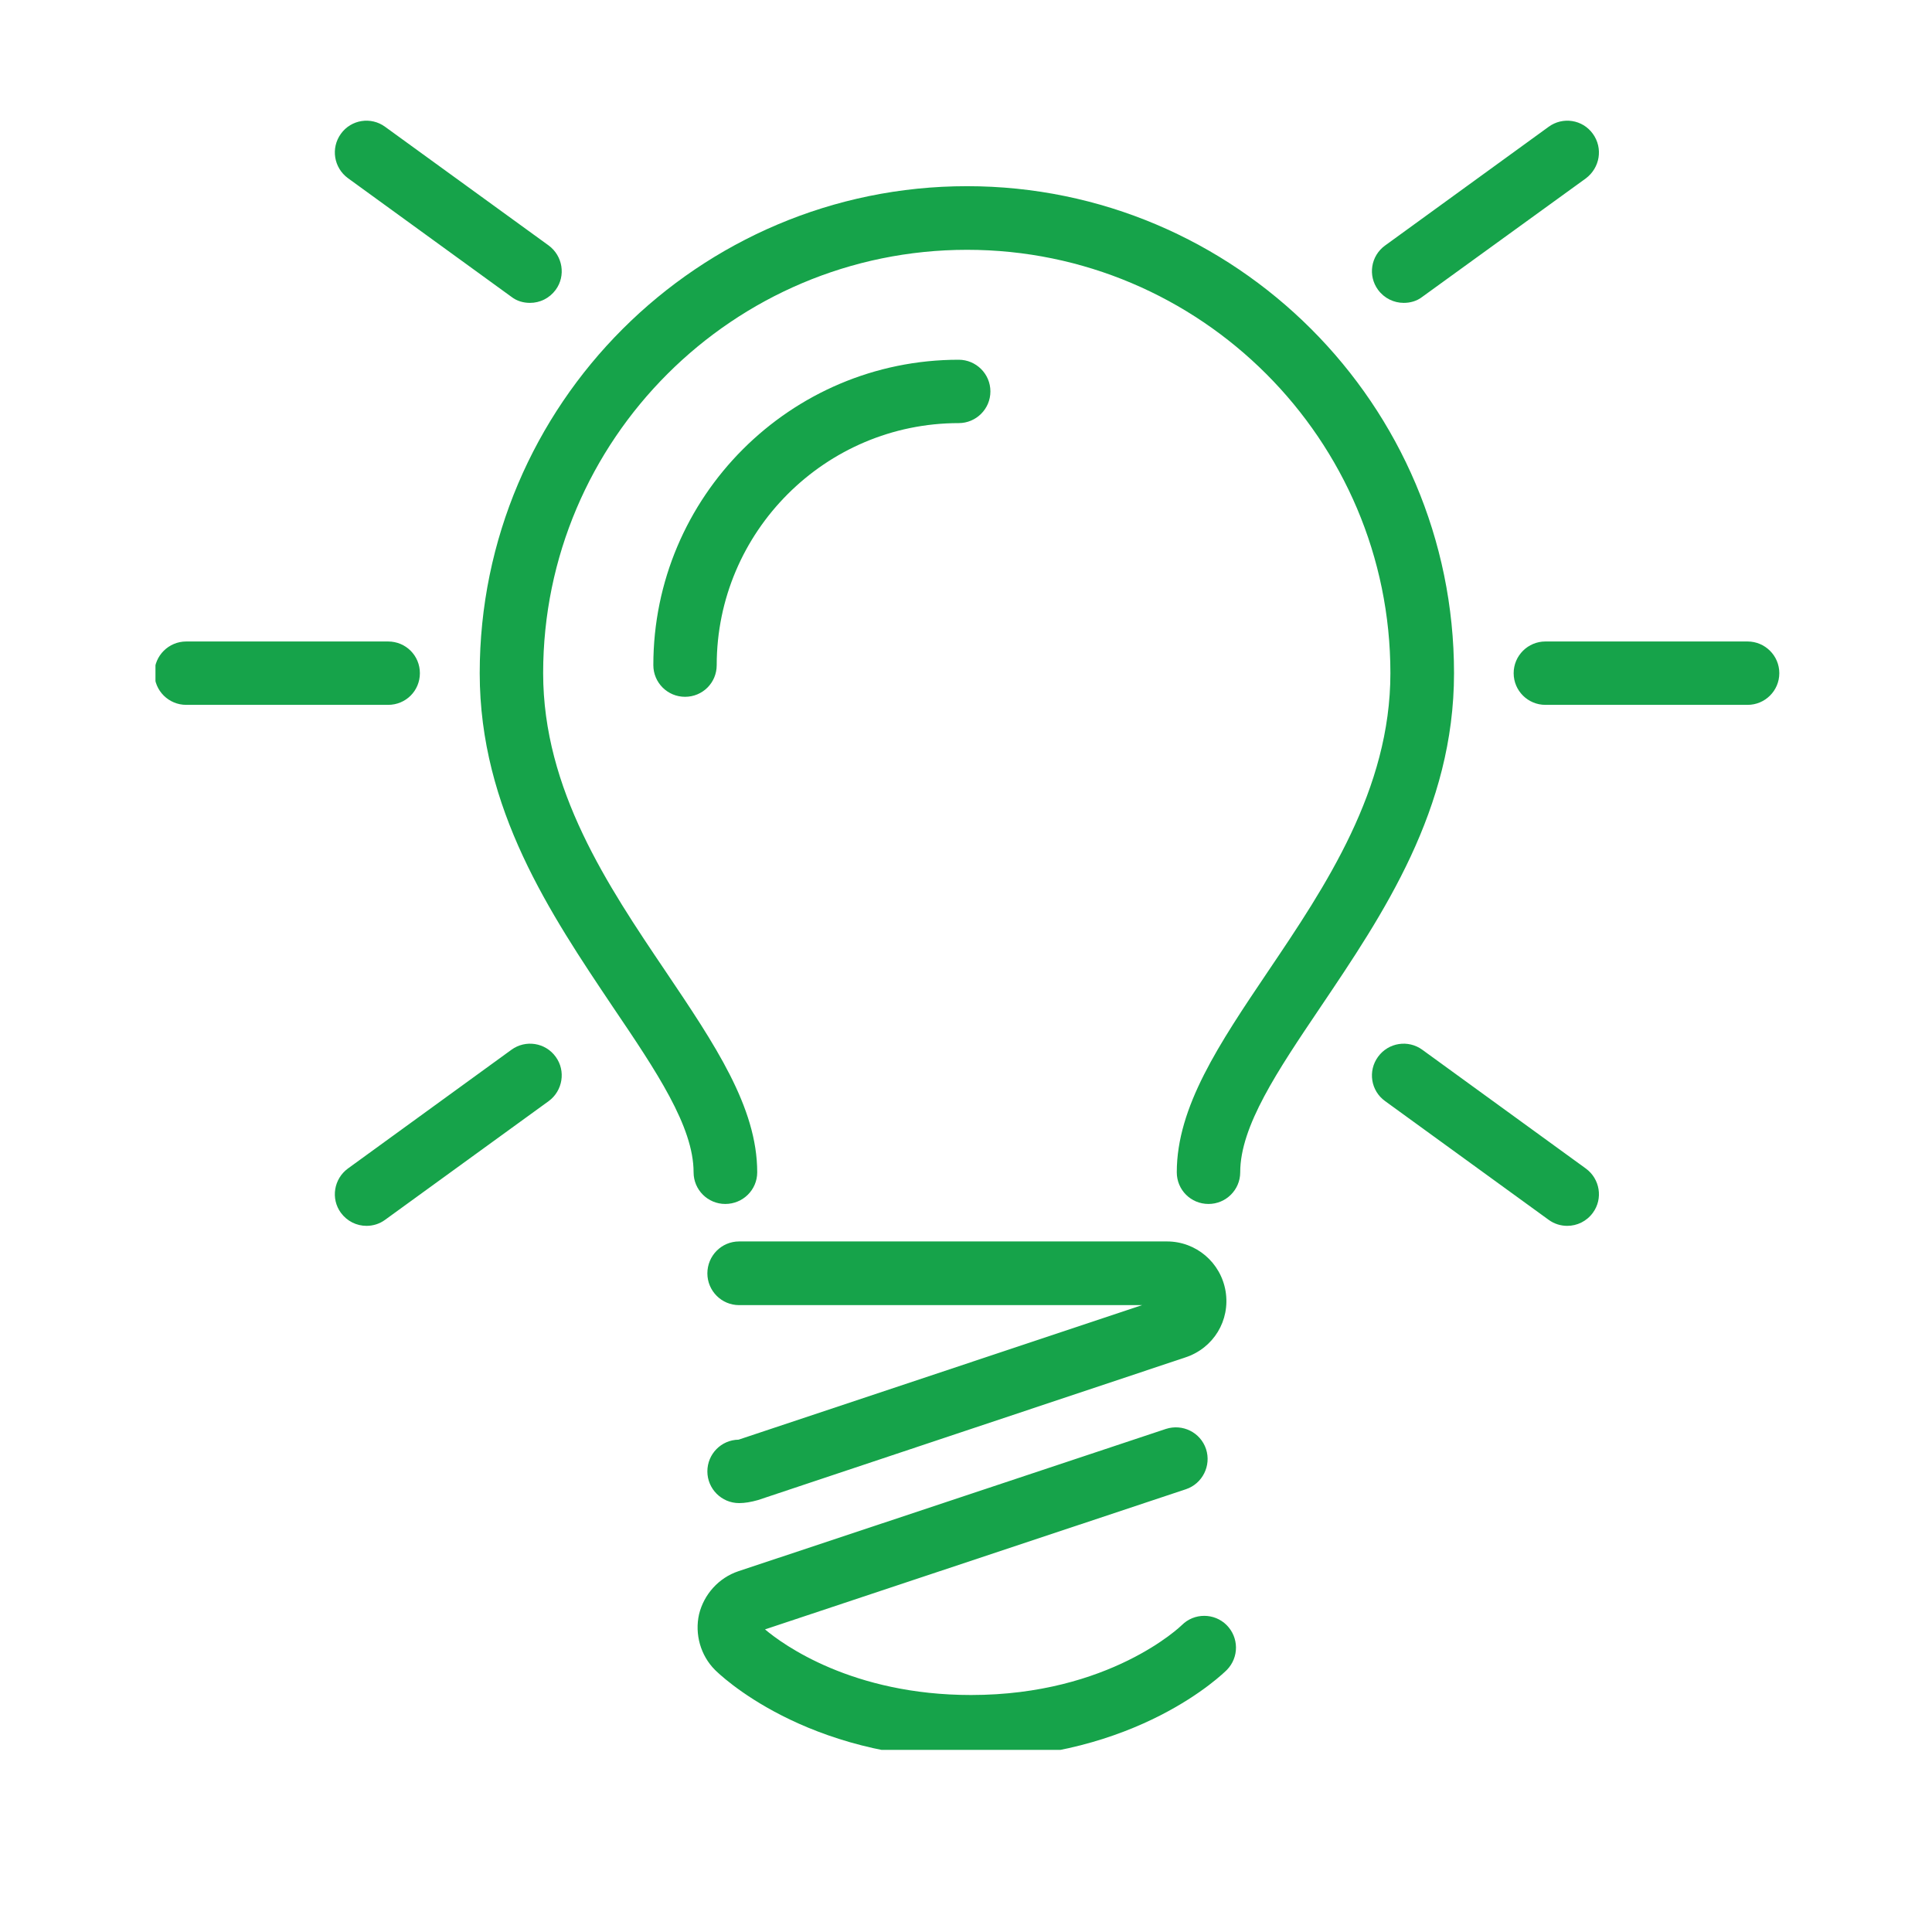 <svg xmlns="http://www.w3.org/2000/svg" xmlns:xlink="http://www.w3.org/1999/xlink" width="40" zoomAndPan="magnify" viewBox="0 0 30 30" height="40" preserveAspectRatio="xMidYMid meet" version="1.0"><defs><clipPath id="fd67cf50a9"><path d="M 2.414 1.77 L 27.816 1.77 L 27.816 27.172 L 2.414 27.172 Z M 2.414 1.77 " clip-rule="nonzero"/></clipPath></defs><g clip-path="url(#fd67cf50a9)"><path fill="#16a34a" d="M 11.469 22.355 L 17.734 20.266 L 11.477 20.266 C 11.203 20.266 10.984 20.043 10.984 19.773 C 10.984 19.5 11.203 19.277 11.477 19.277 L 18.121 19.277 C 18.574 19.277 18.957 19.605 19.031 20.051 C 19.105 20.504 18.844 20.934 18.406 21.078 L 11.77 23.293 C 11.66 23.324 11.566 23.34 11.477 23.34 C 11.203 23.34 10.984 23.117 10.984 22.848 C 10.984 22.578 11.199 22.359 11.469 22.355 Z M 18.352 25.234 C 18.34 25.246 17.234 26.32 15.078 26.32 C 13.238 26.32 12.16 25.539 11.879 25.301 L 18.414 23.125 C 18.672 23.039 18.812 22.758 18.727 22.5 C 18.641 22.242 18.363 22.105 18.105 22.188 L 11.465 24.398 C 11.16 24.5 10.93 24.758 10.855 25.066 C 10.785 25.375 10.879 25.707 11.102 25.93 C 11.156 25.984 12.496 27.309 15.078 27.309 C 17.656 27.309 18.996 25.984 19.051 25.93 C 19.242 25.734 19.238 25.426 19.047 25.234 C 18.855 25.043 18.543 25.043 18.352 25.234 Z M 15.016 2.891 C 10.844 2.891 7.449 6.285 7.449 10.453 C 7.449 12.562 8.547 14.191 9.52 15.641 C 10.191 16.633 10.77 17.492 10.77 18.203 C 10.77 18.477 10.992 18.695 11.262 18.695 C 11.535 18.695 11.758 18.477 11.758 18.203 C 11.758 17.191 11.098 16.215 10.332 15.078 C 9.441 13.758 8.434 12.262 8.434 10.453 C 8.434 6.828 11.387 3.879 15.016 3.879 C 18.641 3.879 21.59 6.828 21.59 10.453 C 21.59 12.262 20.582 13.762 19.691 15.082 C 18.93 16.211 18.273 17.188 18.273 18.203 C 18.273 18.477 18.492 18.695 18.766 18.695 C 19.035 18.695 19.258 18.477 19.258 18.203 C 19.258 17.488 19.836 16.629 20.508 15.633 C 21.477 14.195 22.578 12.566 22.578 10.453 C 22.578 6.285 19.184 2.891 15.016 2.891 Z M 15.379 6.078 C 15.379 5.805 15.156 5.586 14.887 5.586 C 12.27 5.586 10.145 7.715 10.145 10.328 C 10.145 10.602 10.367 10.82 10.637 10.82 C 10.91 10.82 11.129 10.602 11.129 10.328 C 11.129 8.258 12.816 6.57 14.887 6.57 C 15.156 6.57 15.379 6.352 15.379 6.078 Z M 6.52 10.453 C 6.52 10.18 6.301 9.961 6.027 9.961 L 2.891 9.961 C 2.621 9.961 2.398 10.18 2.398 10.453 C 2.398 10.727 2.621 10.945 2.891 10.945 L 6.027 10.945 C 6.301 10.945 6.52 10.727 6.52 10.453 Z M 27.137 9.961 L 23.996 9.961 C 23.727 9.961 23.504 10.18 23.504 10.453 C 23.504 10.727 23.727 10.945 23.996 10.945 L 27.137 10.945 C 27.406 10.945 27.629 10.727 27.629 10.453 C 27.629 10.18 27.406 9.961 27.137 9.961 Z M 7.941 4.609 C 8.027 4.676 8.129 4.703 8.23 4.703 C 8.383 4.703 8.531 4.633 8.629 4.5 C 8.789 4.281 8.738 3.973 8.52 3.812 L 5.98 1.969 C 5.762 1.809 5.453 1.855 5.293 2.078 C 5.133 2.301 5.184 2.605 5.402 2.766 Z M 7.941 16.301 L 5.402 18.145 C 5.184 18.305 5.133 18.613 5.293 18.832 C 5.391 18.965 5.539 19.035 5.691 19.035 C 5.793 19.035 5.895 19.004 5.98 18.941 L 8.52 17.098 C 8.738 16.938 8.789 16.629 8.629 16.41 C 8.469 16.188 8.16 16.141 7.941 16.301 Z M 21.797 4.703 C 21.898 4.703 22 4.676 22.086 4.609 L 24.625 2.77 C 24.844 2.605 24.895 2.301 24.734 2.078 C 24.574 1.855 24.266 1.809 24.047 1.969 L 21.508 3.812 C 21.285 3.973 21.238 4.281 21.398 4.5 C 21.496 4.633 21.645 4.703 21.797 4.703 Z M 22.086 16.301 C 21.867 16.141 21.559 16.188 21.398 16.41 C 21.238 16.629 21.285 16.938 21.508 17.098 L 24.047 18.941 C 24.133 19.004 24.234 19.035 24.336 19.035 C 24.488 19.035 24.637 18.965 24.734 18.832 C 24.895 18.613 24.844 18.305 24.625 18.145 Z M 22.086 16.301 " fill-opacity="1" fill-rule="nonzero"/></g></svg>
